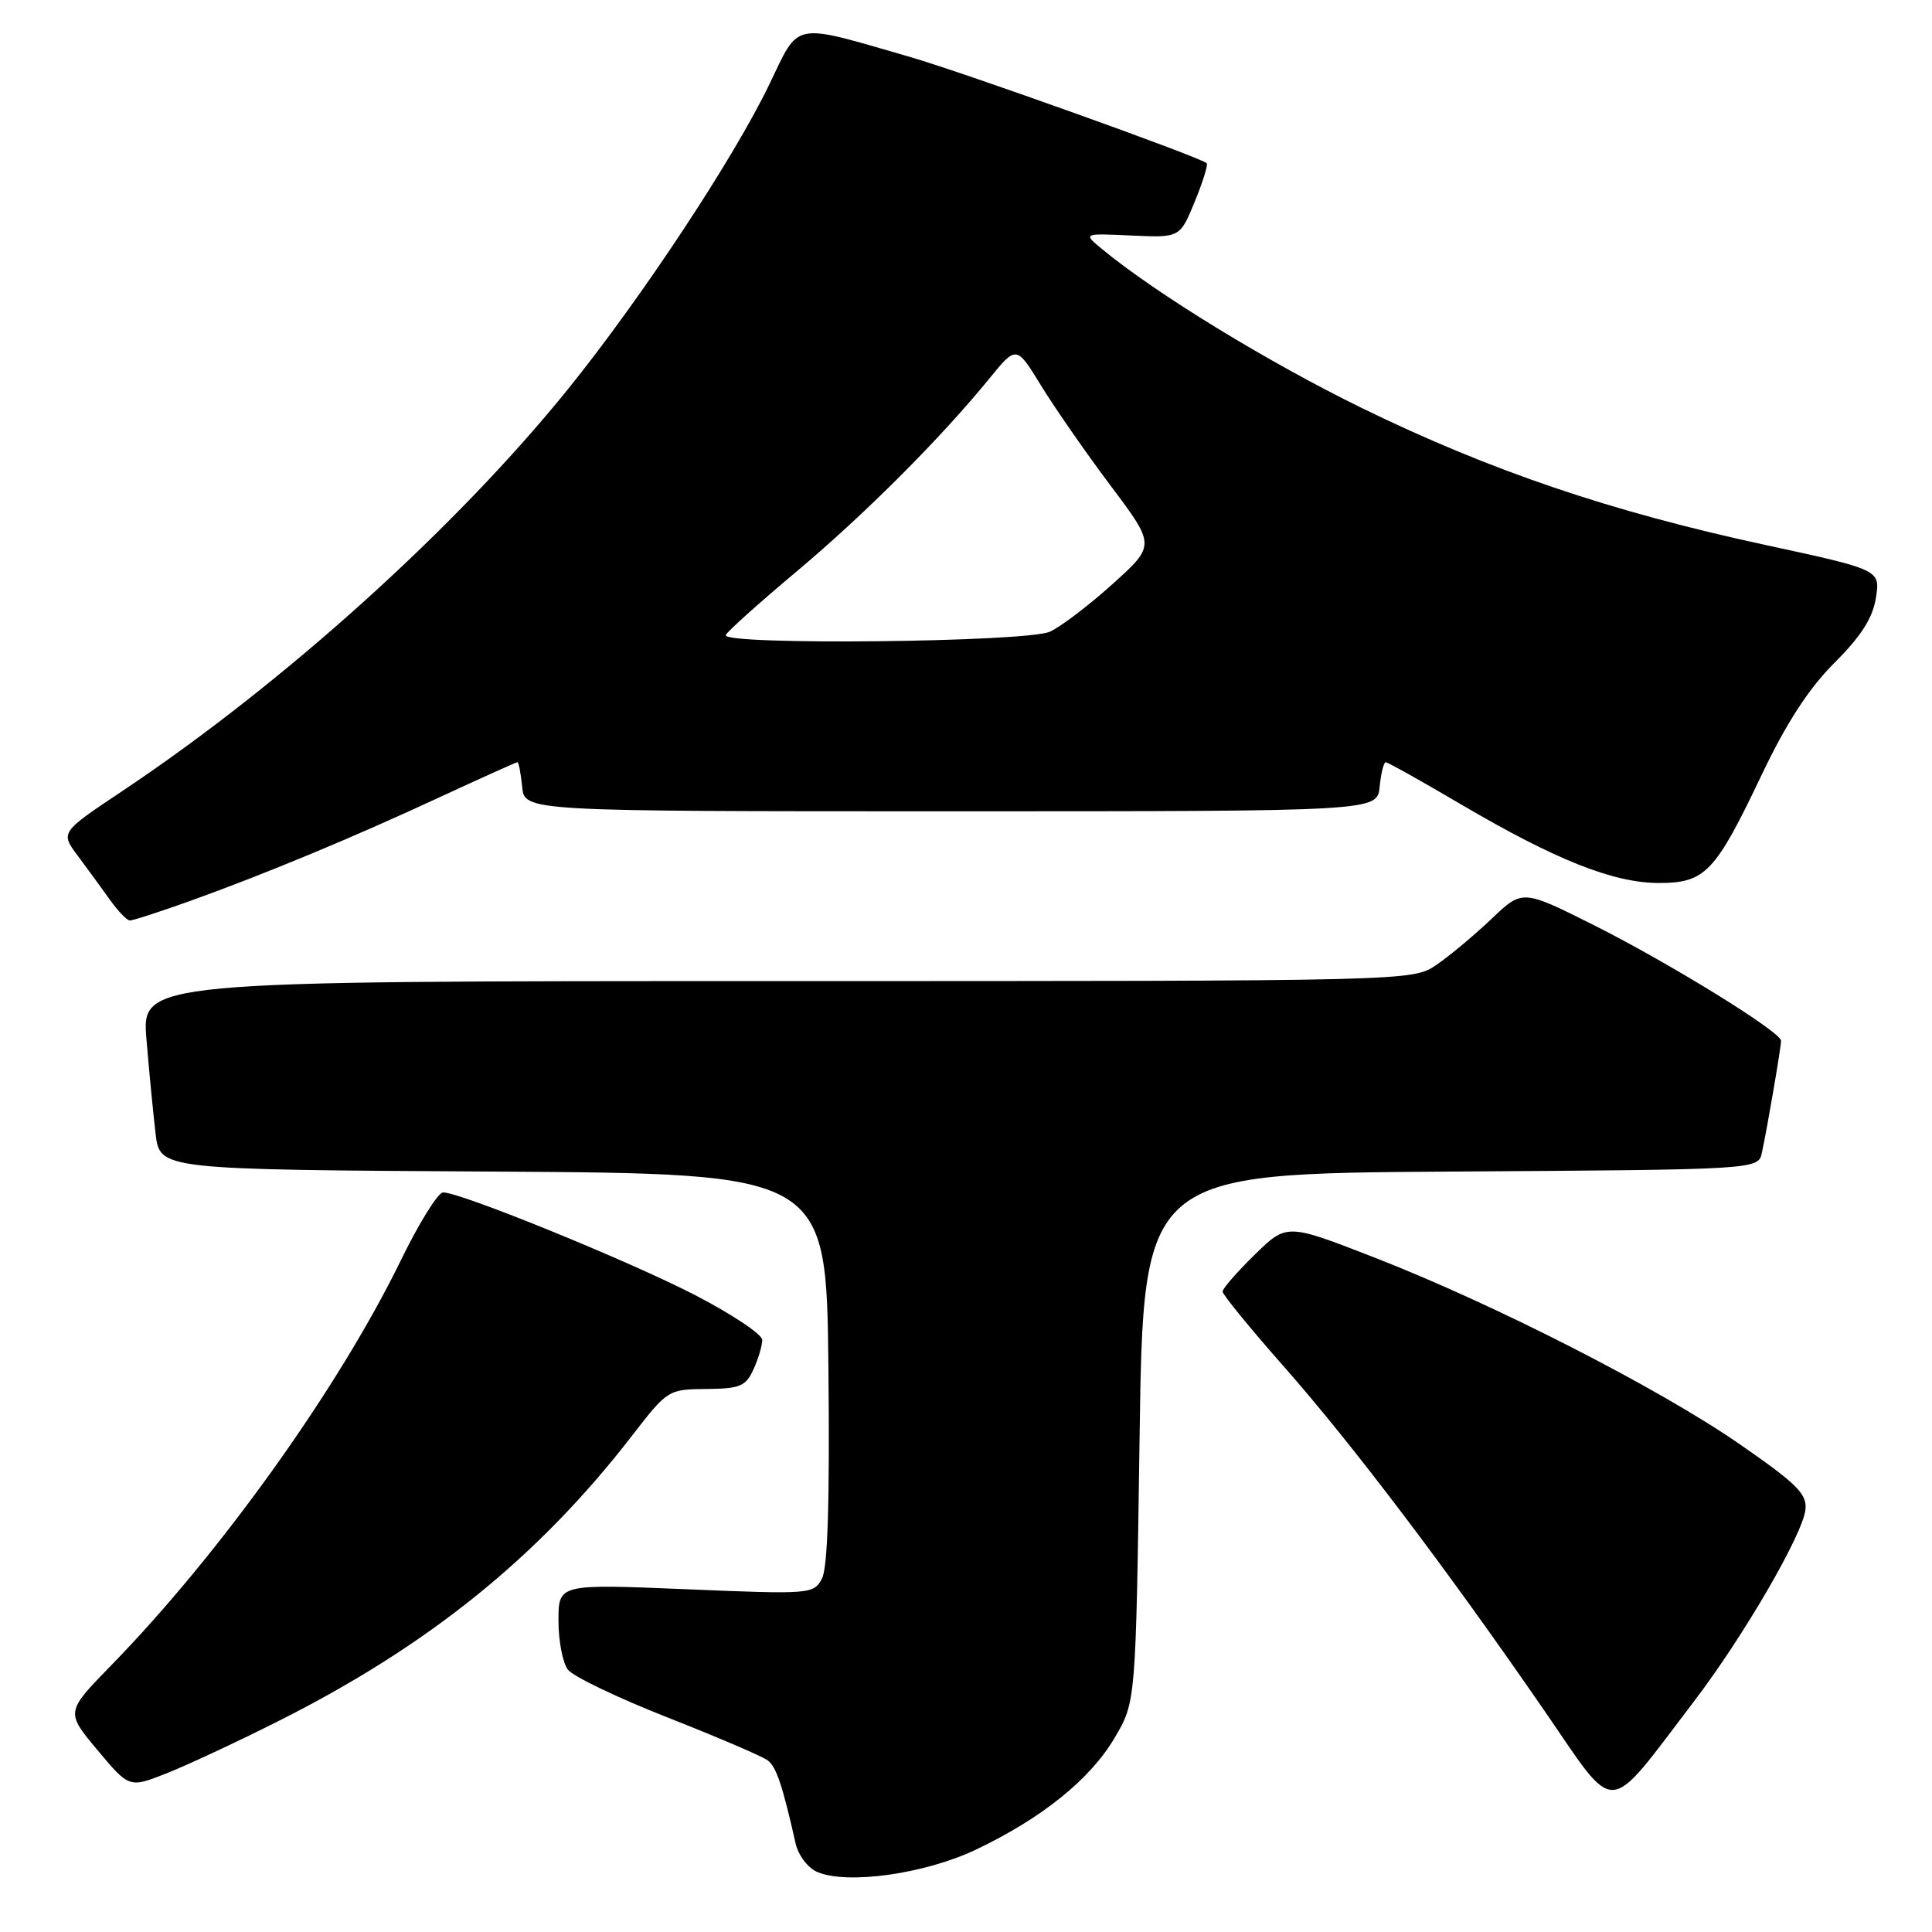 <?xml version="1.0" encoding="UTF-8" standalone="no"?>
<!DOCTYPE svg PUBLIC "-//W3C//DTD SVG 1.1//EN" "http://www.w3.org/Graphics/SVG/1.1/DTD/svg11.dtd" >
<svg xmlns="http://www.w3.org/2000/svg" xmlns:xlink="http://www.w3.org/1999/xlink" version="1.1" viewBox="0 0 256 256">
 <g >
 <path fill="currentColor"
d=" M 129.33 245.08 C 138.11 240.89 144.48 235.75 147.72 230.23 C 150.50 225.50 150.50 225.50 151.00 190.50 C 151.50 155.50 151.50 155.50 192.23 155.24 C 232.97 154.98 232.97 154.98 233.46 152.74 C 234.15 149.59 236.00 138.78 236.00 137.91 C 236.00 136.74 221.24 127.63 211.12 122.55 C 201.73 117.85 201.73 117.85 197.62 121.77 C 195.35 123.92 192.08 126.66 190.35 127.84 C 187.19 130.00 187.19 130.00 102.98 130.00 C 18.77 130.00 18.77 130.00 19.41 137.75 C 19.76 142.01 20.31 147.63 20.62 150.24 C 21.18 154.98 21.18 154.98 65.34 155.24 C 109.50 155.50 109.50 155.50 109.77 181.28 C 109.95 199.00 109.68 207.73 108.91 209.18 C 107.80 211.24 107.40 211.27 90.89 210.58 C 74.00 209.88 74.00 209.88 74.00 214.75 C 74.00 217.43 74.56 220.35 75.25 221.24 C 75.94 222.14 81.90 225.00 88.50 227.59 C 95.10 230.19 101.06 232.74 101.74 233.27 C 102.88 234.15 103.68 236.56 105.43 244.29 C 105.78 245.83 107.06 247.52 108.28 248.04 C 112.25 249.76 122.58 248.30 129.33 245.08 Z  M 224.42 225.50 C 230.97 216.92 238.86 203.37 239.23 200.04 C 239.46 197.96 238.11 196.62 230.50 191.35 C 219.81 183.95 198.01 172.81 182.00 166.58 C 170.50 162.11 170.50 162.11 166.25 166.26 C 163.91 168.55 162.00 170.74 162.00 171.14 C 162.00 171.54 165.63 175.98 170.06 181.01 C 179.14 191.30 191.64 207.81 204.54 226.53 C 214.41 240.84 212.62 240.94 224.42 225.50 Z  M 36.74 228.13 C 56.69 218.12 71.27 206.37 83.70 190.30 C 88.45 184.15 88.55 184.09 93.59 184.05 C 98.05 184.01 98.82 183.69 99.84 181.45 C 100.48 180.05 101.00 178.30 101.00 177.55 C 101.00 176.81 96.98 174.13 92.07 171.59 C 83.27 167.05 61.06 158.00 58.71 158.00 C 58.04 158.00 55.50 162.09 53.07 167.09 C 44.82 183.98 29.14 205.90 14.72 220.68 C 8.70 226.86 8.70 226.86 12.91 231.89 C 17.12 236.92 17.12 236.92 22.01 235.00 C 24.70 233.94 31.33 230.85 36.74 228.13 Z  M 25.19 119.38 C 35.15 115.80 46.71 111.00 58.44 105.55 C 63.84 103.05 68.39 101.00 68.56 101.00 C 68.73 101.00 69.01 102.46 69.19 104.25 C 69.50 107.50 69.50 107.50 126.00 107.50 C 182.50 107.50 182.50 107.50 182.81 104.25 C 182.99 102.46 183.35 101.00 183.62 101.00 C 183.89 101.00 188.39 103.52 193.62 106.60 C 206.11 113.94 213.80 117.00 219.81 117.00 C 225.96 117.00 227.28 115.61 233.45 102.63 C 236.72 95.77 239.66 91.25 243.07 87.83 C 246.62 84.29 248.15 81.88 248.57 79.21 C 249.15 75.50 249.15 75.50 233.83 72.19 C 213.41 67.78 197.45 62.36 180.50 54.09 C 168.04 48.00 153.12 38.88 146.00 32.98 C 143.50 30.91 143.50 30.91 149.92 31.21 C 156.35 31.50 156.35 31.50 158.31 26.72 C 159.39 24.09 160.10 21.80 159.89 21.62 C 158.83 20.75 127.80 9.64 120.56 7.54 C 104.83 2.99 105.98 2.77 101.98 11.10 C 97.25 20.95 85.07 39.39 75.31 51.50 C 60.47 69.90 37.64 90.50 16.25 104.79 C 7.99 110.30 7.99 110.30 10.31 113.40 C 11.58 115.11 13.50 117.72 14.56 119.22 C 15.63 120.71 16.81 121.95 17.19 121.97 C 17.57 121.99 21.17 120.82 25.19 119.38 Z  M 96.17 84.15 C 96.35 83.69 100.55 79.92 105.50 75.77 C 114.58 68.15 124.57 58.16 131.12 50.13 C 134.68 45.76 134.68 45.76 137.97 51.13 C 139.78 54.08 143.93 60.05 147.18 64.38 C 153.10 72.26 153.10 72.26 147.43 77.38 C 144.30 80.20 140.57 83.04 139.12 83.70 C 136.08 85.10 95.62 85.53 96.17 84.15 Z "/>
</g>
</svg>
